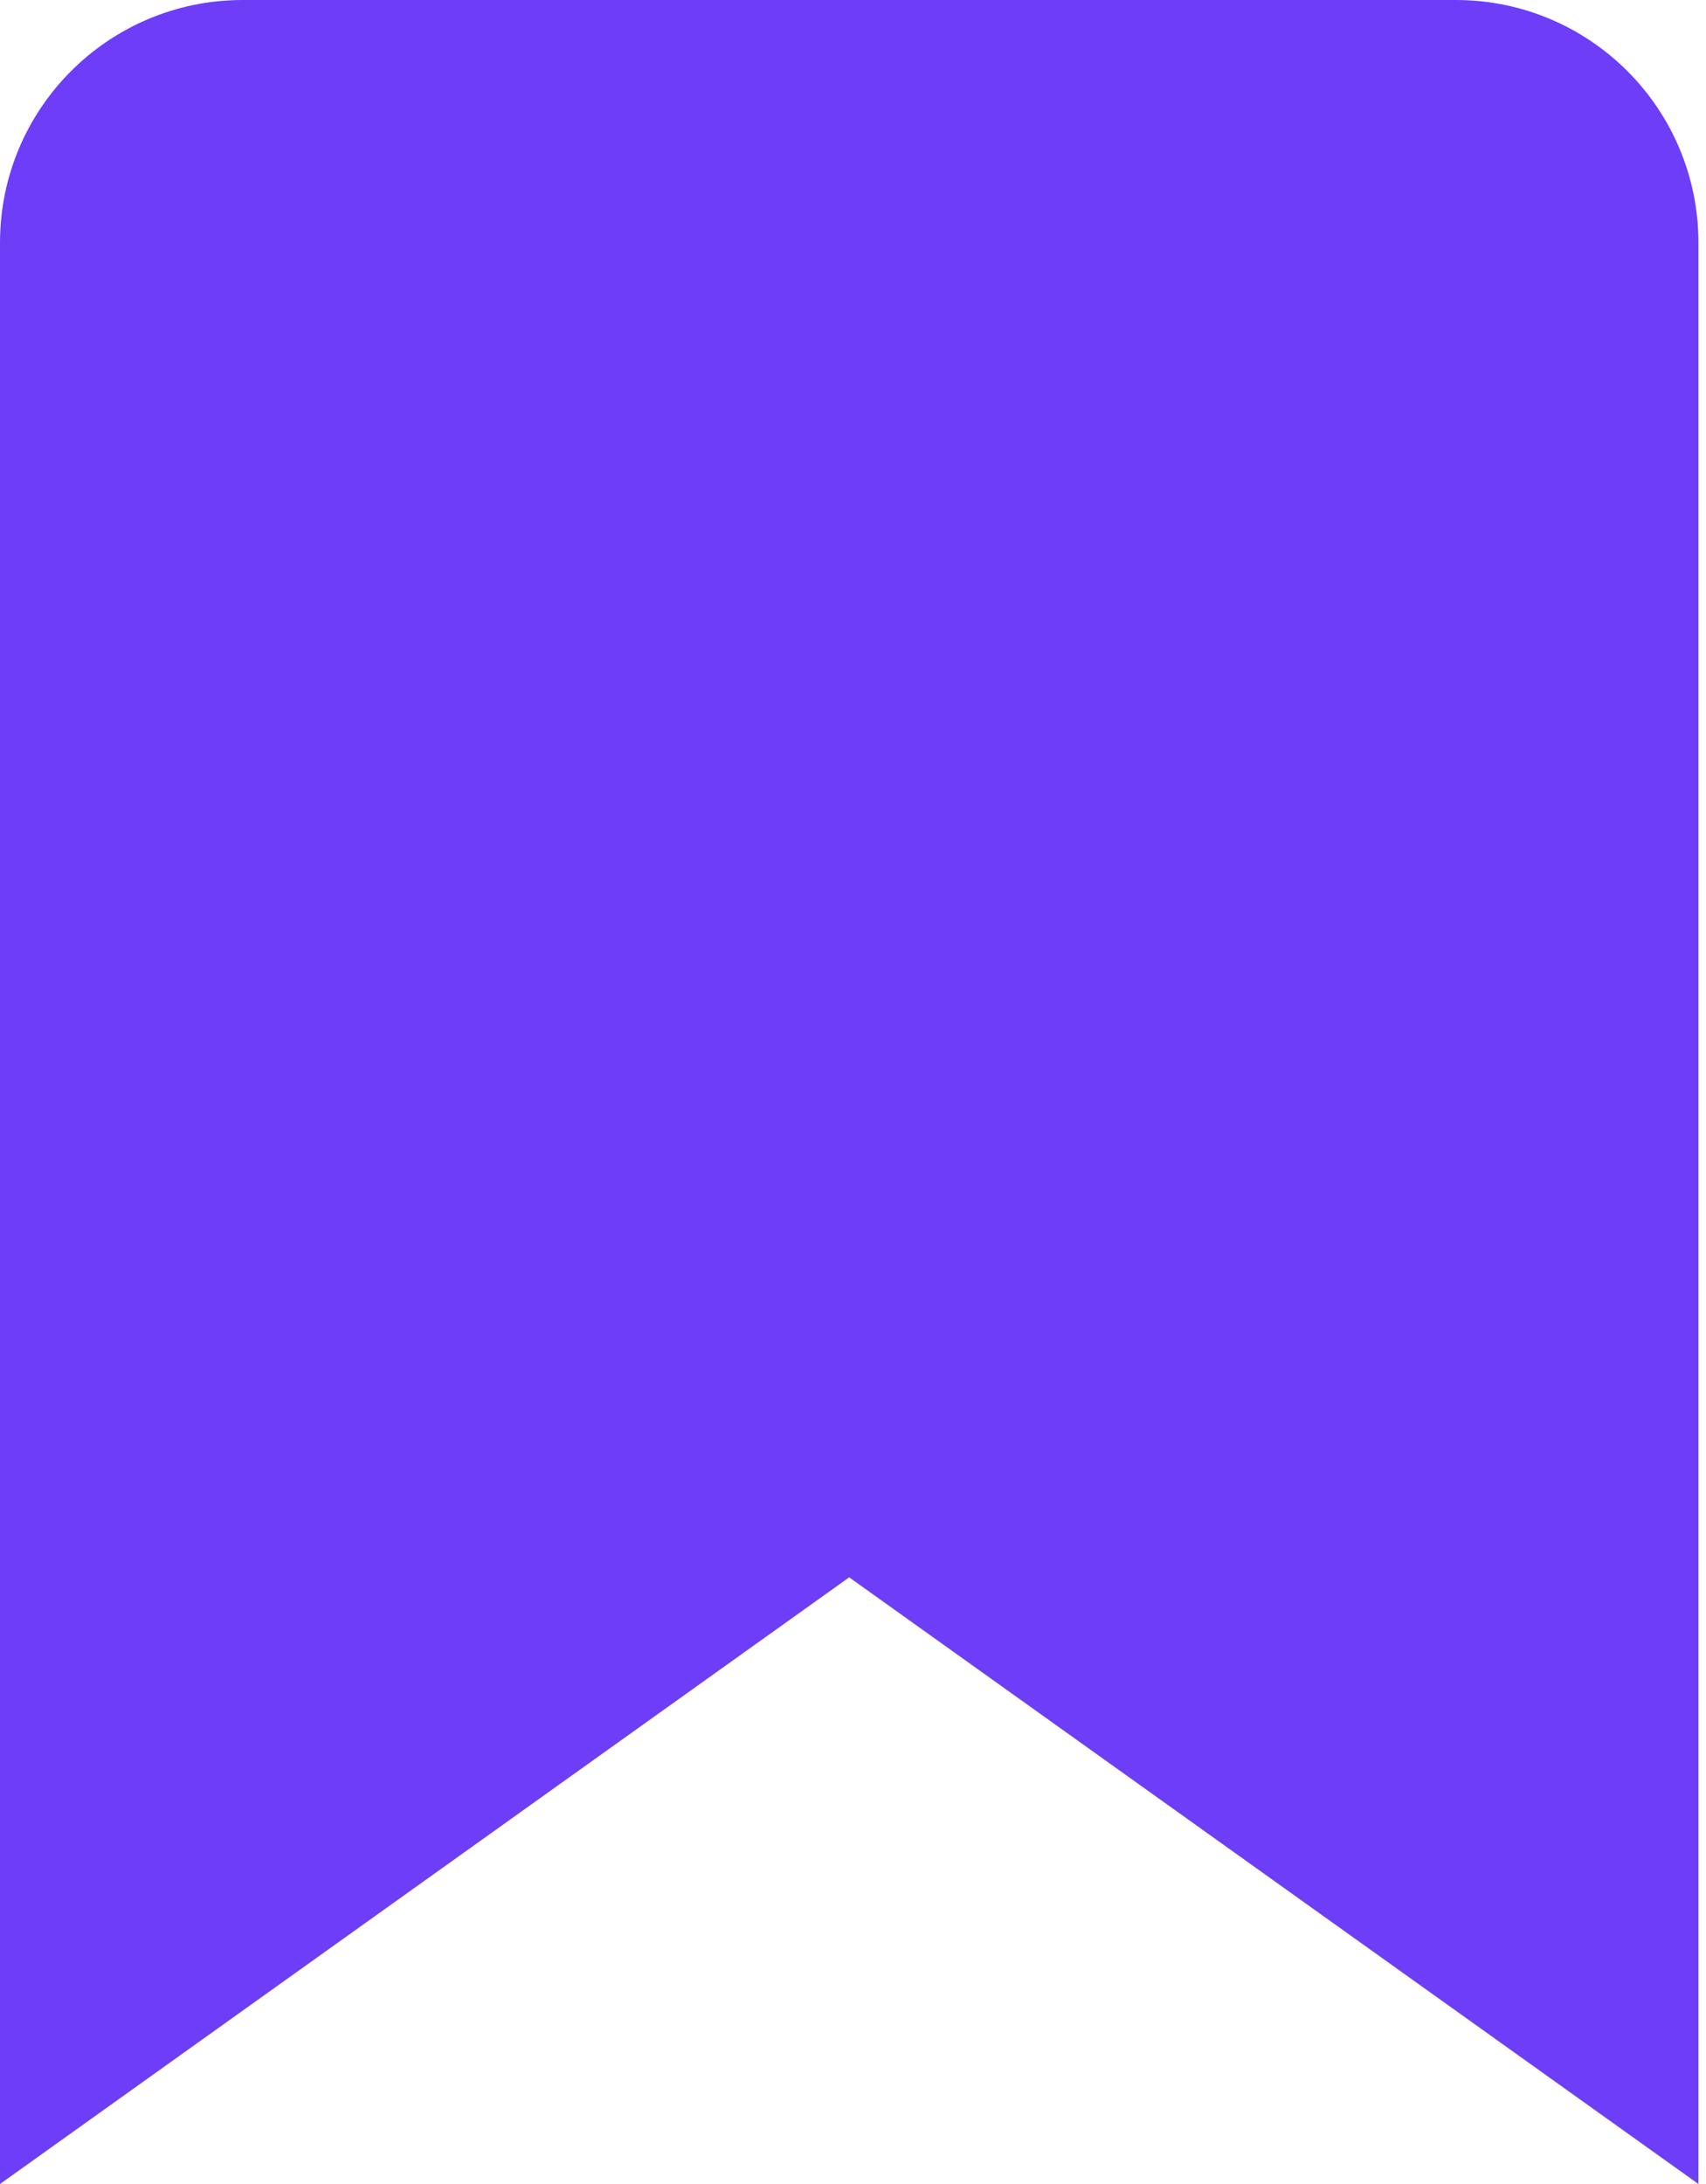<svg width="25" height="32" viewBox="0 0 25 32" fill="none" xmlns="http://www.w3.org/2000/svg">
<path fill-rule="evenodd" clip-rule="evenodd" d="M24.889 32L12.444 23.111L0 32V3.556C0 1.592 1.592 0 3.556 0H21.333C23.297 0 24.889 1.592 24.889 3.556V32Z" fill="#6D3DF7"/>
</svg>
